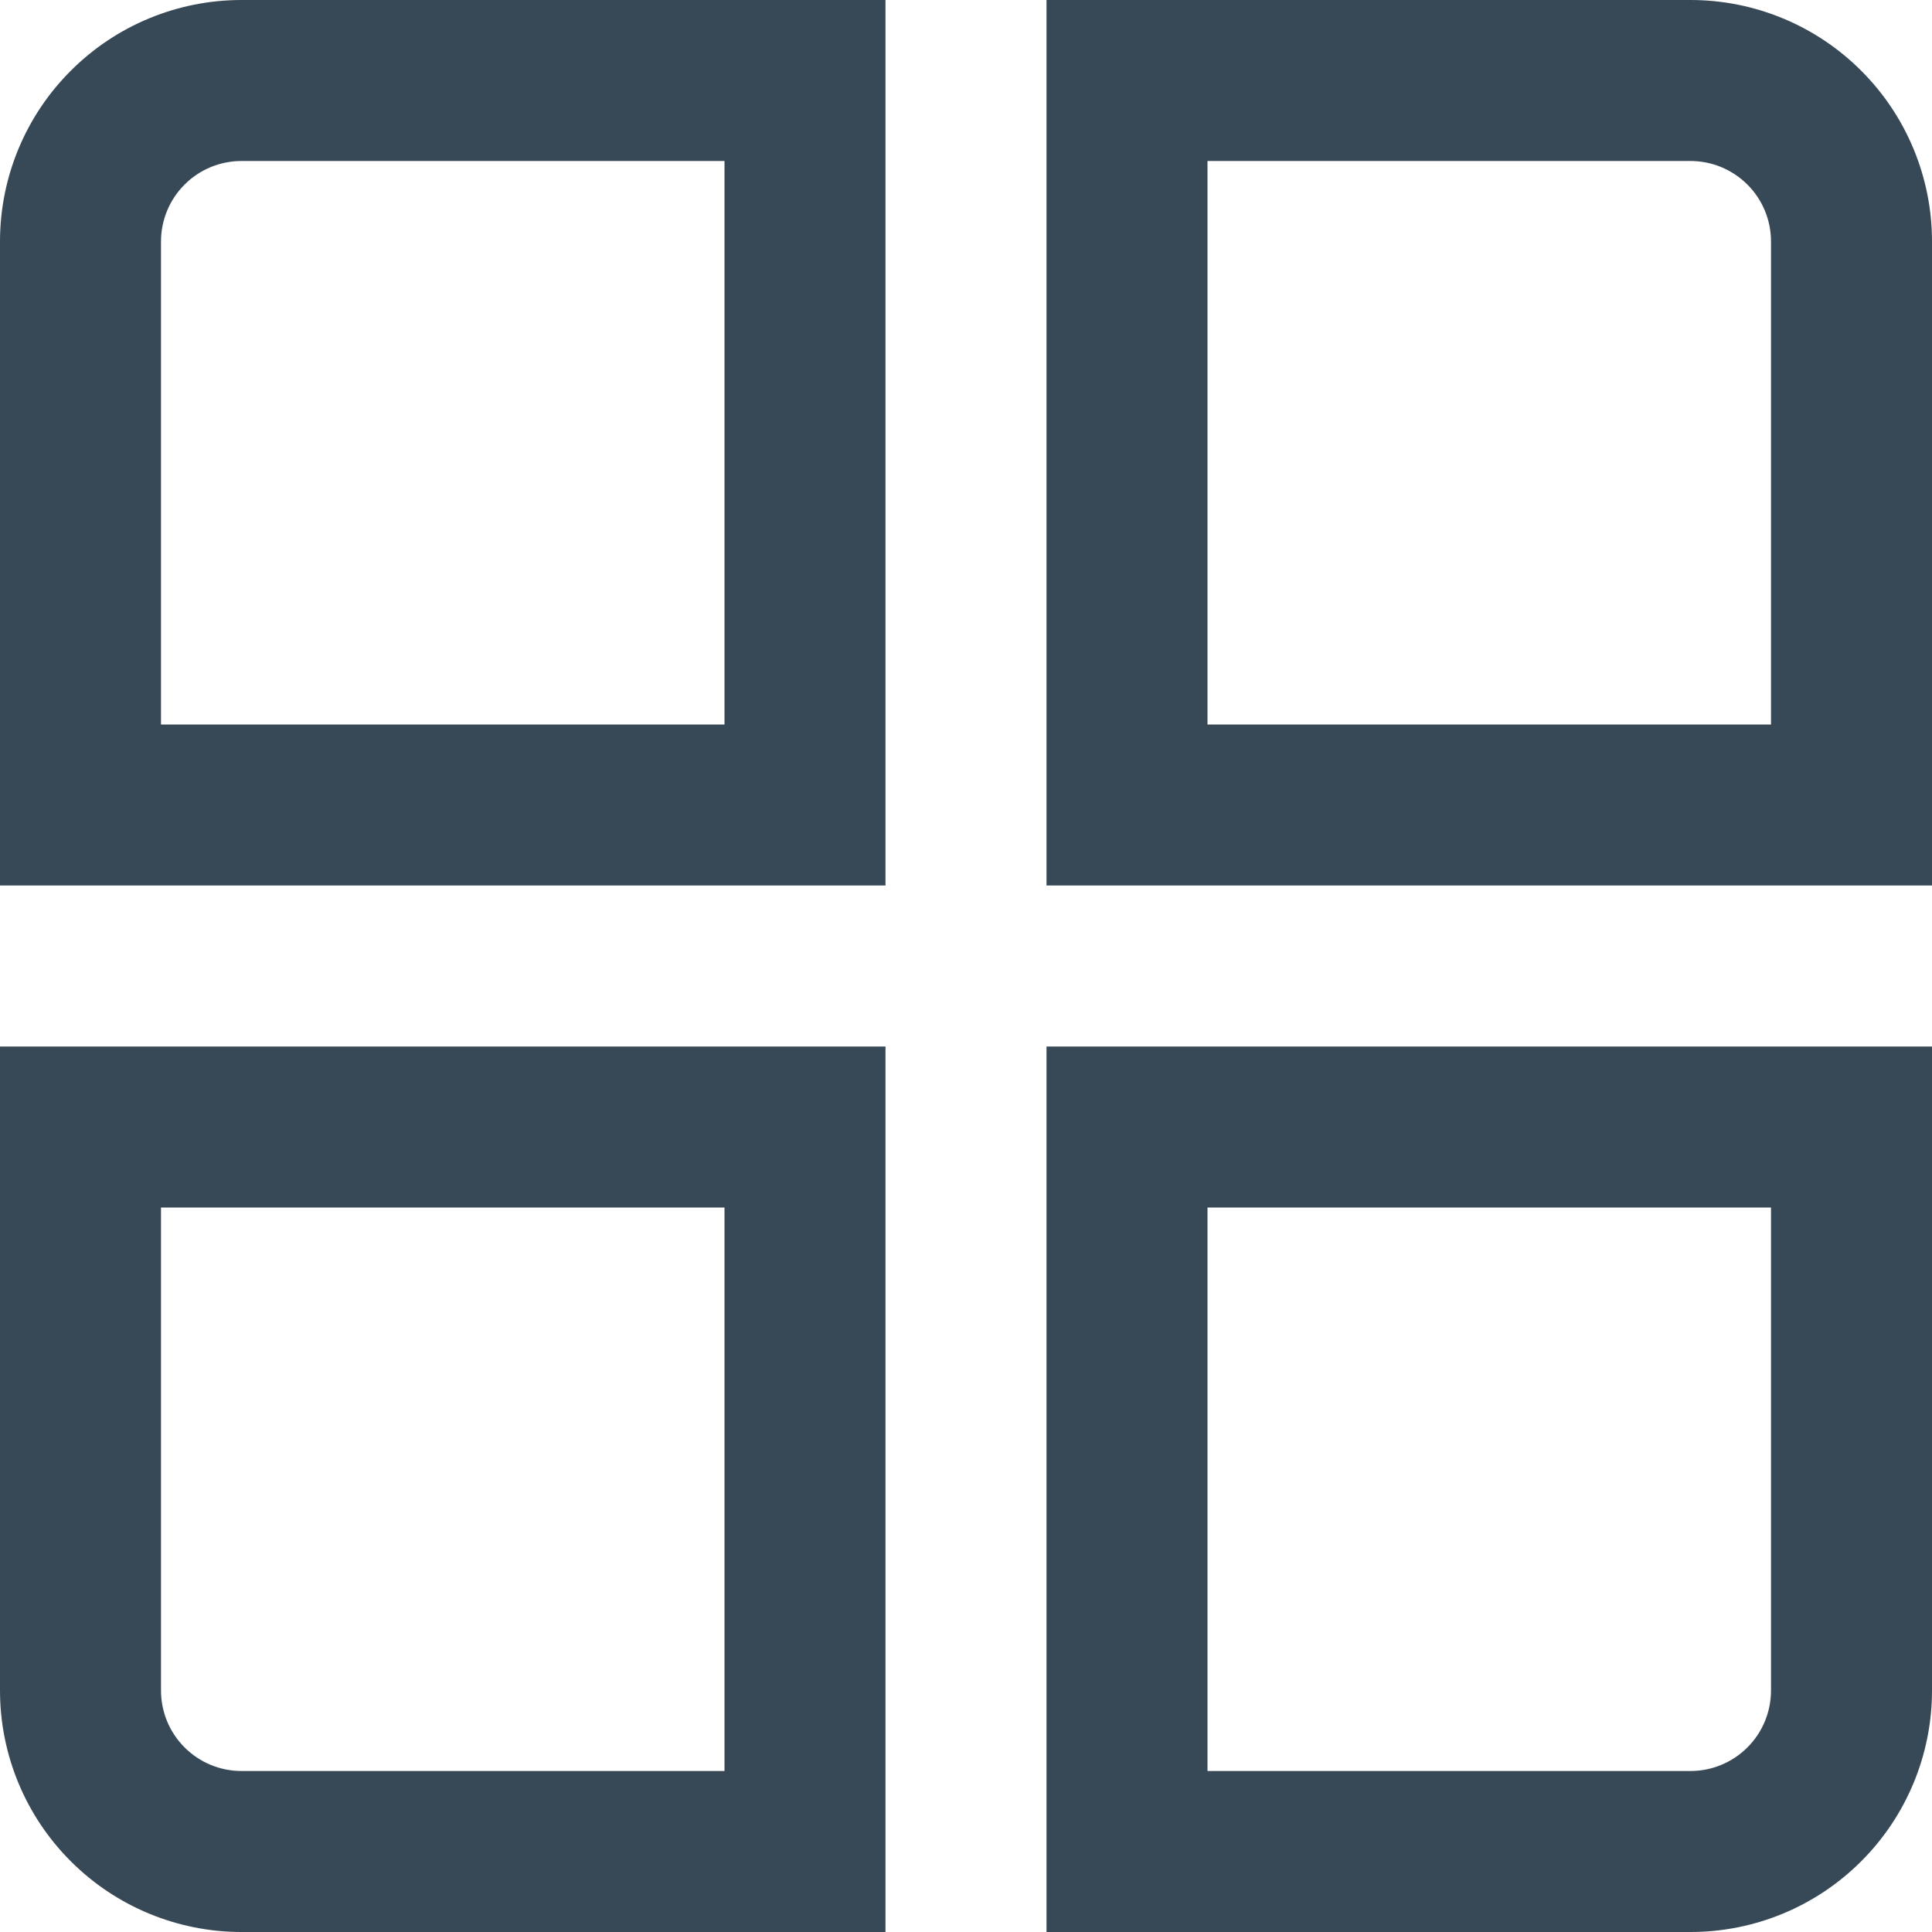 <svg width="24" height="24" viewBox="0 0 24 24" fill="none" xmlns="http://www.w3.org/2000/svg">
<g clip-path="url(#clip0_51_69052)">
<path d="M11 11H0V3C0 2.204 0.316 1.441 0.879 0.879C1.441 0.316 2.204 0 3 0L11 0V11ZM2 9H9V2H3C2.735 2 2.48 2.105 2.293 2.293C2.105 2.48 2 2.735 2 3V9Z" fill="#374957"/>
<path d="M24 11H13V0H21C21.796 0 22.559 0.316 23.121 0.879C23.684 1.441 24 2.204 24 3V11ZM15 9H22V3C22 2.735 21.895 2.48 21.707 2.293C21.519 2.105 21.265 2 21 2H15V9Z" fill="#374957"/>
<path d="M11 24H3C2.204 24 1.441 23.684 0.879 23.121C0.316 22.559 0 21.796 0 21L0 13H11V24ZM2 15V21C2 21.265 2.105 21.52 2.293 21.707C2.48 21.895 2.735 22 3 22H9V15H2Z" fill="#374957"/>
<path d="M21 24H13V13H24V21C24 21.796 23.684 22.559 23.121 23.121C22.559 23.684 21.796 24 21 24ZM15 22H21C21.265 22 21.519 21.895 21.707 21.707C21.895 21.52 22 21.265 22 21V15H15V22Z" fill="#374957"/>
</g>
<defs>
<clipPath id="clip0_51_69052">
<rect width="24" height="24" fill="white"/>
</clipPath>
</defs>
</svg>
